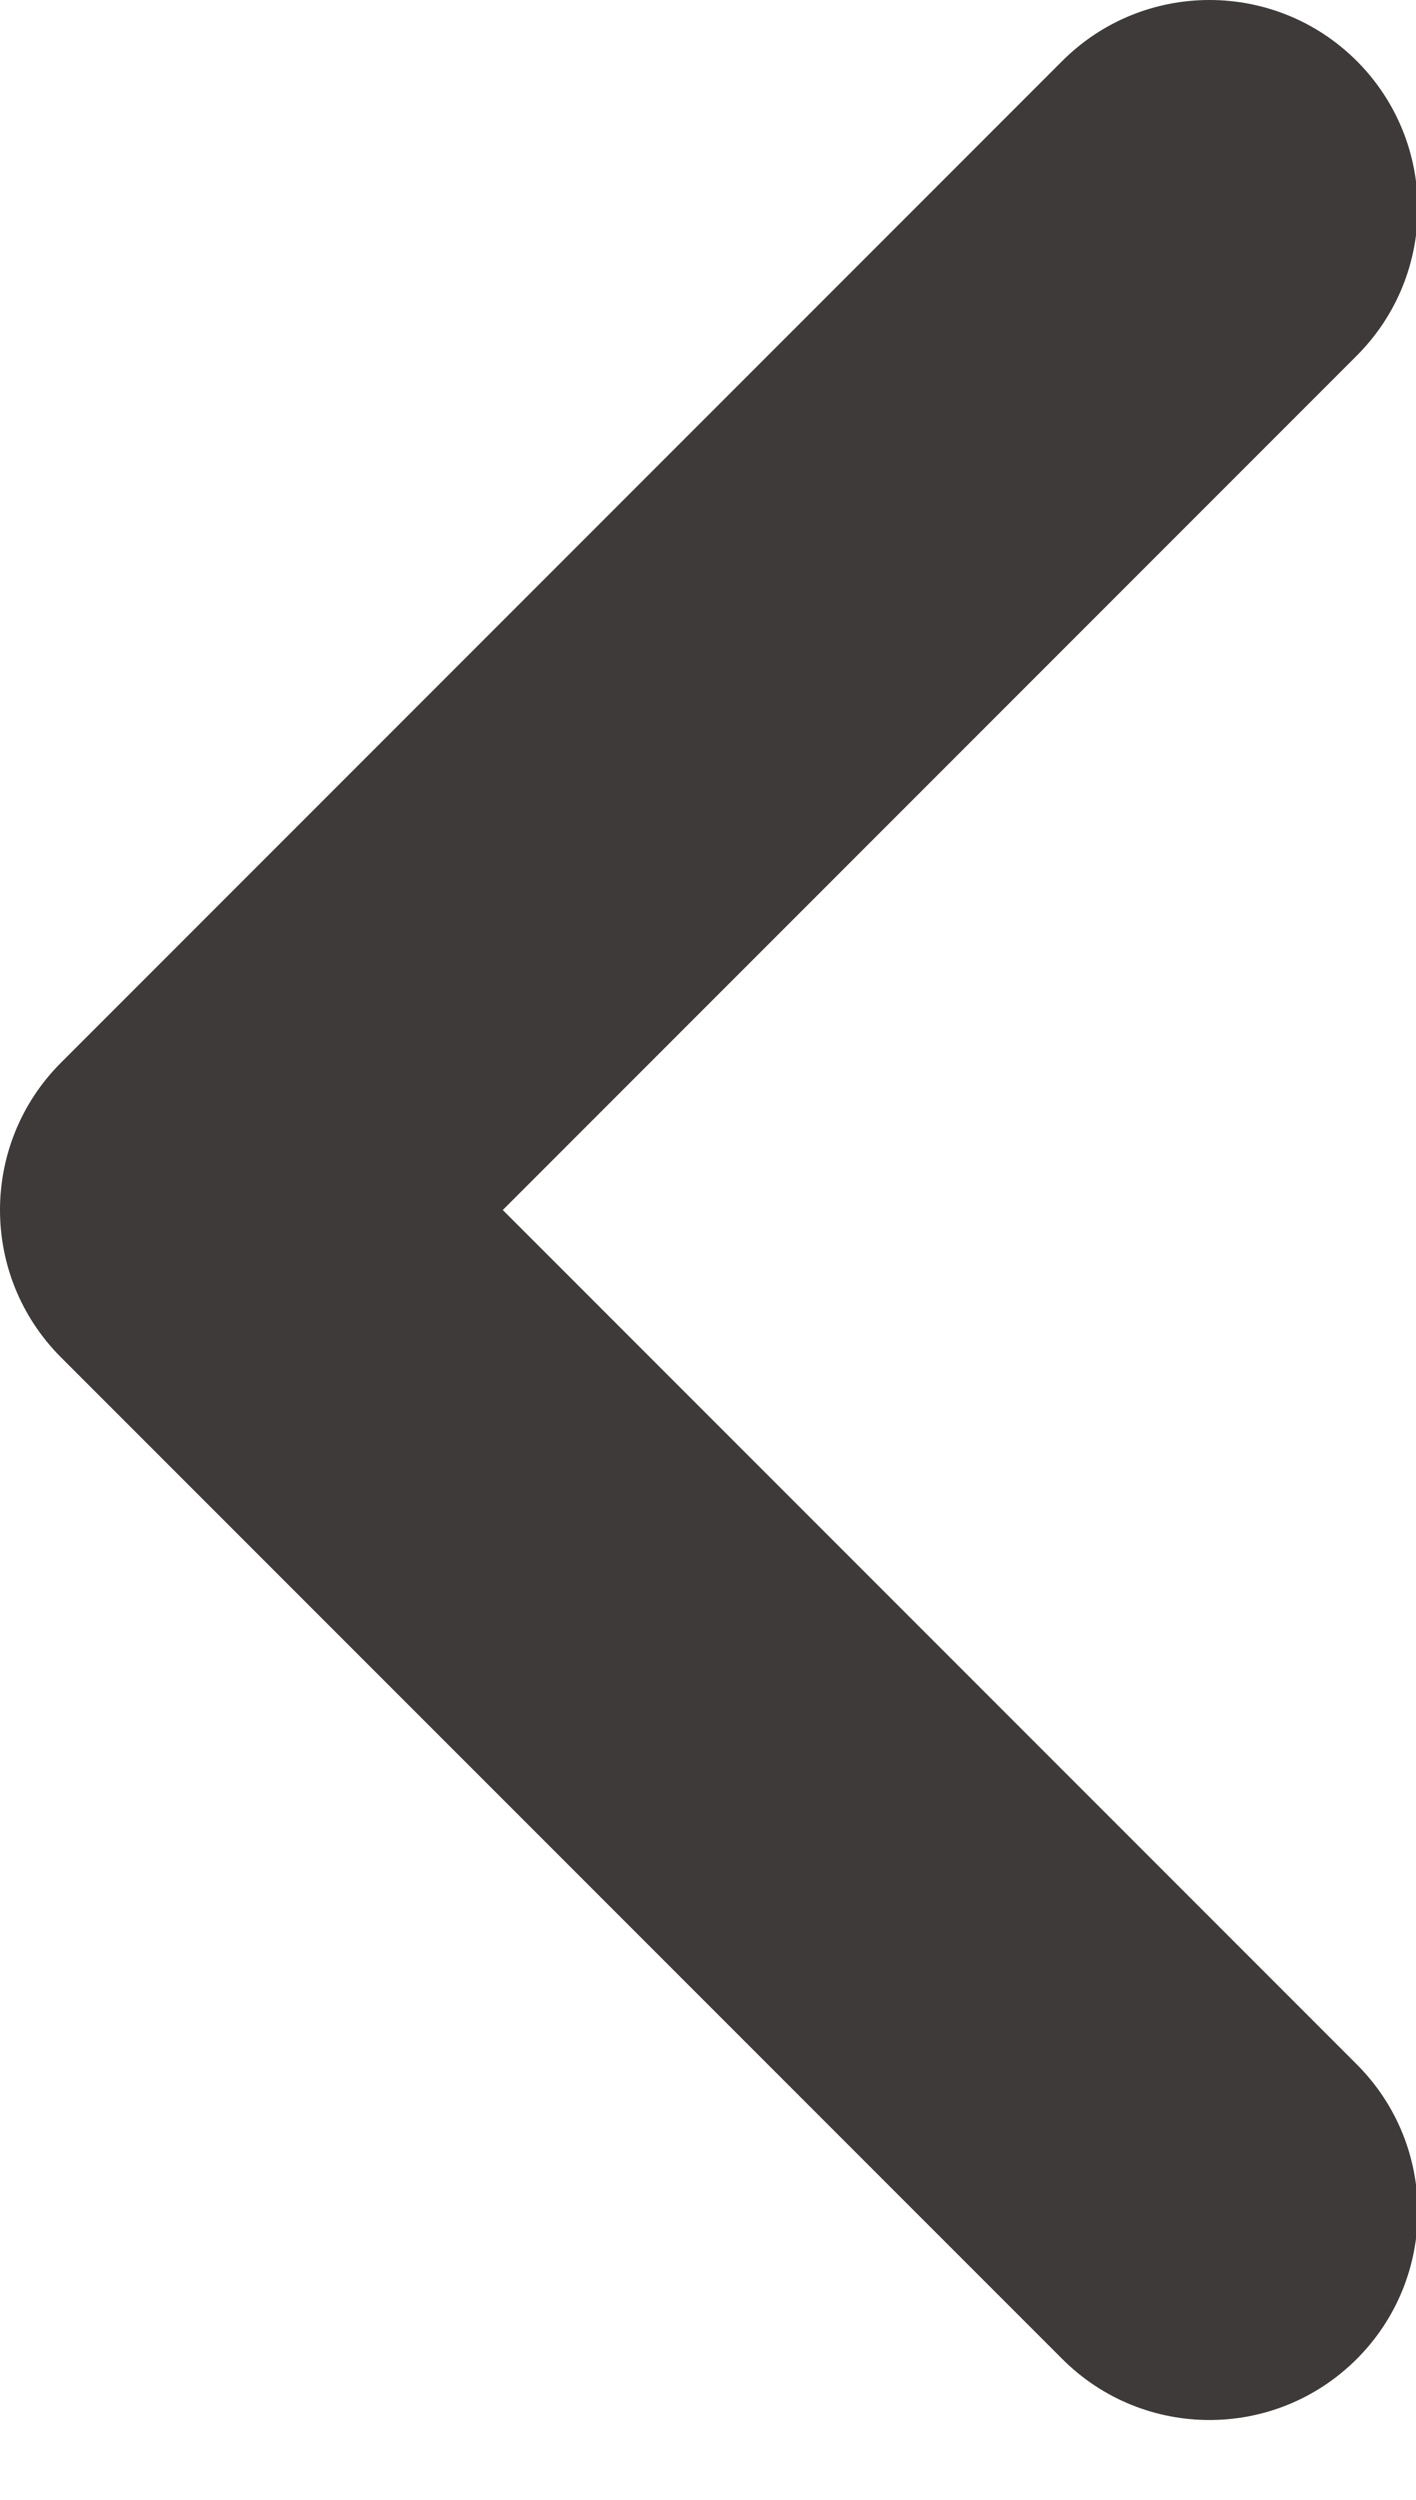 <?xml version="1.0" encoding="UTF-8"?>
<svg width="17px" height="30px" viewBox="0 0 17 30" version="1.1" xmlns="http://www.w3.org/2000/svg" xmlns:xlink="http://www.w3.org/1999/xlink">
    <!-- Generator: Sketch 46.2 (44496) - http://www.bohemiancoding.com/sketch -->
    <title>back</title>
    <desc>Created with Sketch.</desc>
    <defs></defs>
    <g id="Page-1" stroke="none" stroke-width="1" fill="none" fill-rule="evenodd">
        <g id="首页" transform="translate(-38, -146)" fill="#3E3A39">
            <g id="nav" transform="translate(0, 117)">
                <path d="M44.036,43.521 L54.289,33.268 C55.265,32.291 55.265,30.709 54.289,29.732 C53.312,28.756 51.729,28.756 50.753,29.732 L38.732,41.753 C38.244,42.241 38,42.881 38,43.521 C38,44.161 38.244,44.8 38.732,45.289 L50.753,57.309 C51.729,58.286 53.312,58.286 54.289,57.309 C55.265,56.333 55.265,54.75 54.289,53.774 L44.036,43.521 Z" id="back"></path>
            </g>
        </g>
    </g>
</svg>